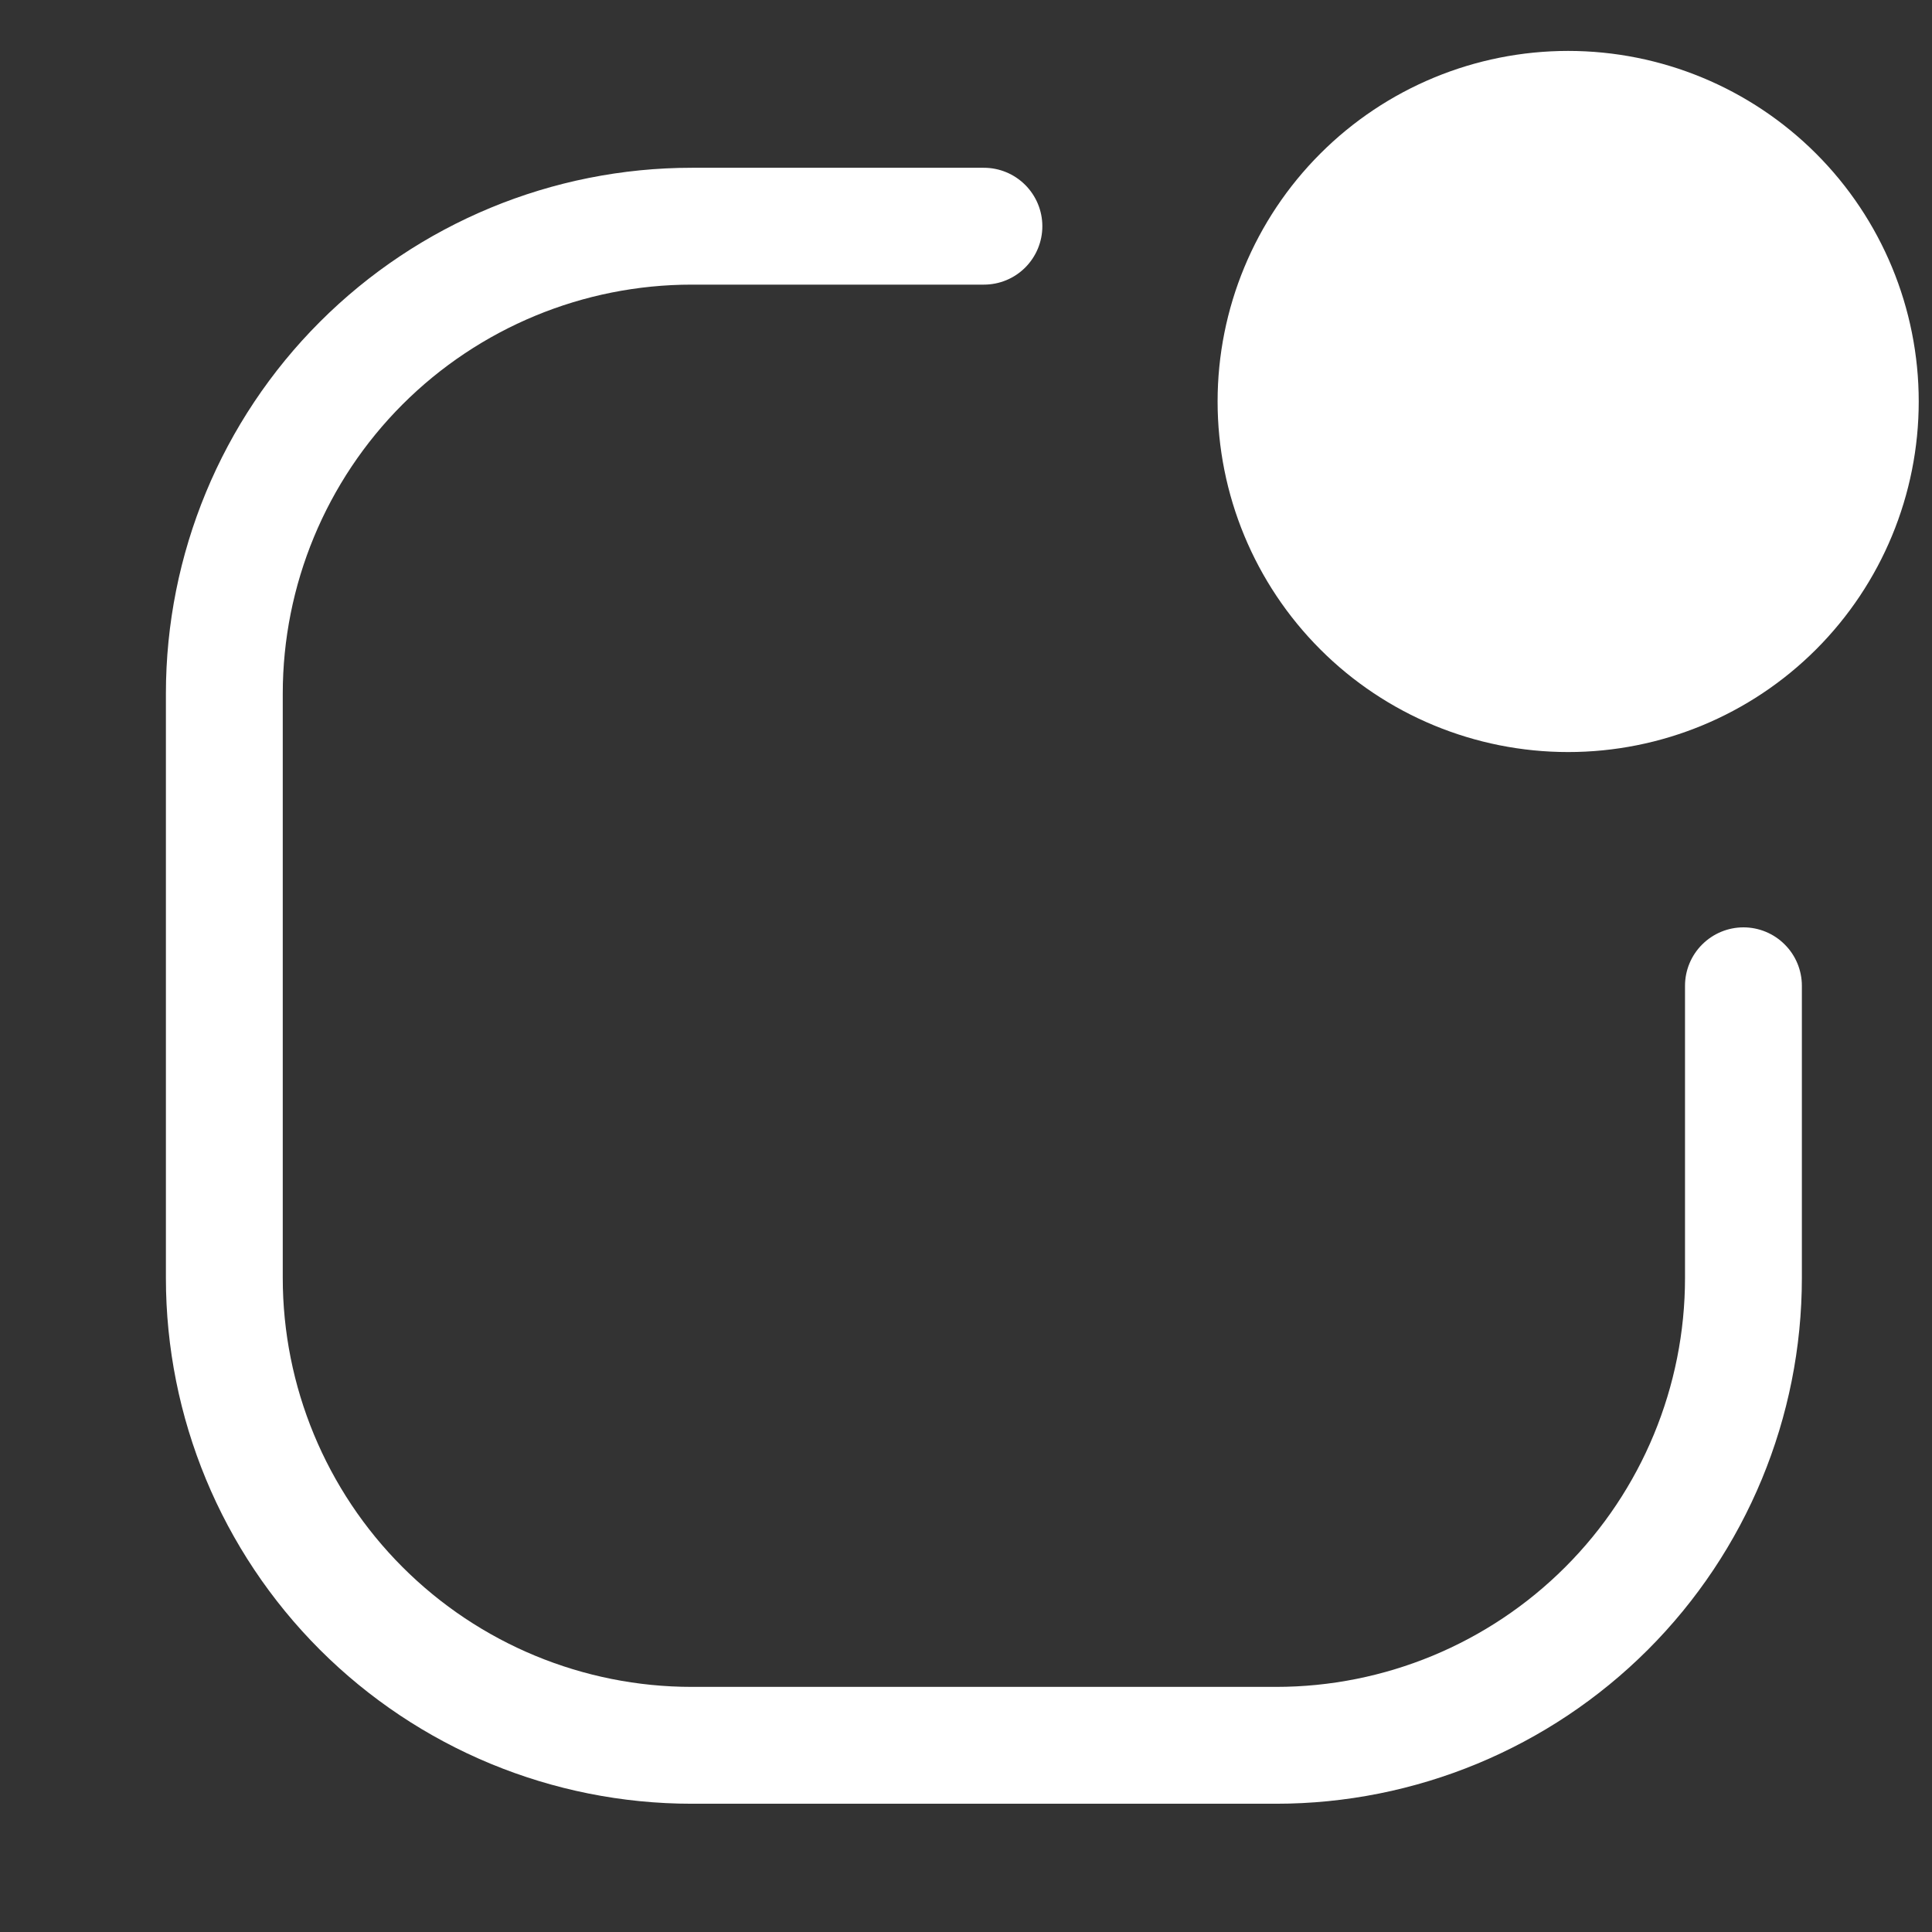 <svg width="31" height="31" viewBox="0 0 31 31" fill="none" xmlns="http://www.w3.org/2000/svg">
<rect x="0" y="0" width="31" height="31" fill="#333333" stroke="none"/>
<g clip-path="url(#clip0_69_329)">
<path d="M11.1 4.567C9.359 4.567 7.69 5.259 6.459 6.489C5.229 7.72 4.537 9.389 4.537 11.13V20.505C4.537 22.245 5.229 23.915 6.459 25.145C7.69 26.376 9.359 27.067 11.1 27.067H20.475C22.215 27.067 23.884 26.376 25.115 25.145C26.346 23.915 27.037 22.245 27.037 20.505V15.817C27.037 15.569 27.136 15.33 27.312 15.155C27.488 14.979 27.726 14.88 27.975 14.88C28.223 14.88 28.462 14.979 28.637 15.155C28.813 15.33 28.912 15.569 28.912 15.817V20.505C28.912 22.743 28.023 24.889 26.441 26.471C24.858 28.053 22.712 28.942 20.475 28.942H11.1C8.862 28.942 6.716 28.053 5.133 26.471C3.551 24.889 2.662 22.743 2.662 20.505V11.13C2.662 8.892 3.551 6.746 5.133 5.164C6.716 3.581 8.862 2.692 11.1 2.692H15.787C16.036 2.692 16.274 2.791 16.45 2.967C16.626 3.143 16.725 3.381 16.725 3.63C16.725 3.879 16.626 4.117 16.45 4.293C16.274 4.469 16.036 4.567 15.787 4.567H11.1Z" fill="white"/>
<path d="M30.787 6.442C30.787 7.934 30.195 9.365 29.14 10.42C28.085 11.475 26.654 12.067 25.162 12.067C23.67 12.067 22.239 11.475 21.185 10.42C20.13 9.365 19.537 7.934 19.537 6.442C19.537 4.951 20.13 3.52 21.185 2.465C22.239 1.41 23.67 0.817 25.162 0.817C26.654 0.817 28.085 1.41 29.14 2.465C30.195 3.52 30.787 4.951 30.787 6.442Z" fill="white"/>
</g>
<defs>
<clipPath id="clip0_69_329">
<rect width="30" height="30" fill="white" transform="translate(0.787 0.817)"/>
</clipPath>
</defs>
</svg>
